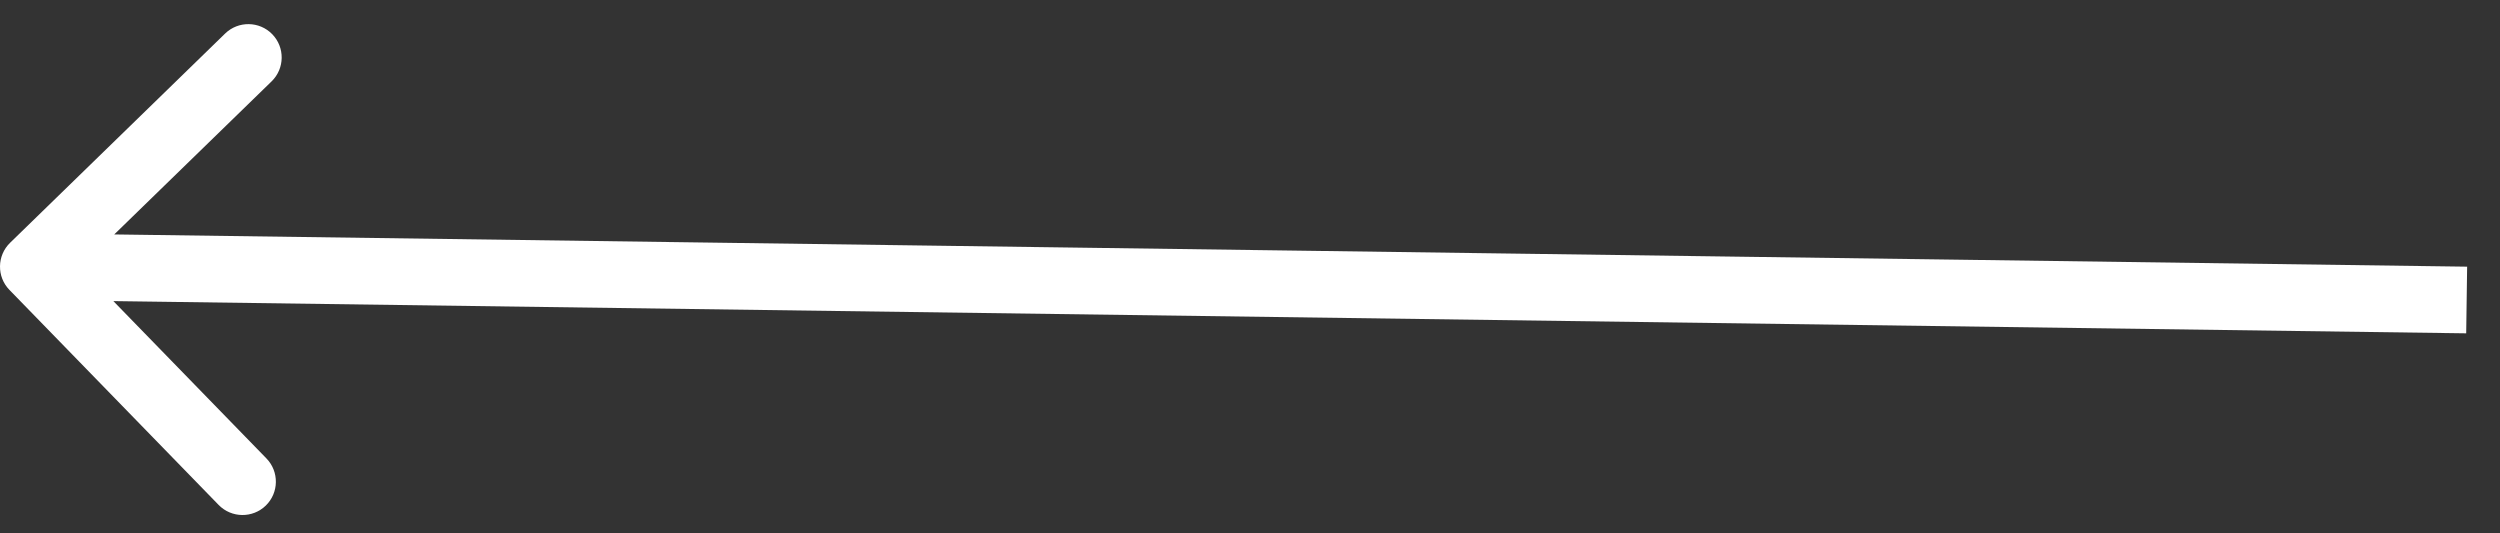<svg width="75" height="16" viewBox="0 0 75 16" fill="none" xmlns="http://www.w3.org/2000/svg">
<rect x="0" y="0" width="75" height="16" fill="#333333" stroke="none"/>
<path id="Arrow 1" d="M0.303 7.283C-0.093 7.668 -0.102 8.302 0.283 8.697L6.559 15.148C6.945 15.544 7.578 15.552 7.974 15.167C8.369 14.782 8.378 14.149 7.993 13.753L2.414 8.019L8.148 2.441C8.544 2.055 8.552 1.422 8.167 1.026C7.782 0.631 7.149 0.622 6.753 1.007L0.303 7.283ZM74.014 8L1.014 7L0.986 9L73.986 10L74.014 8Z" fill="white"/>
</svg>
